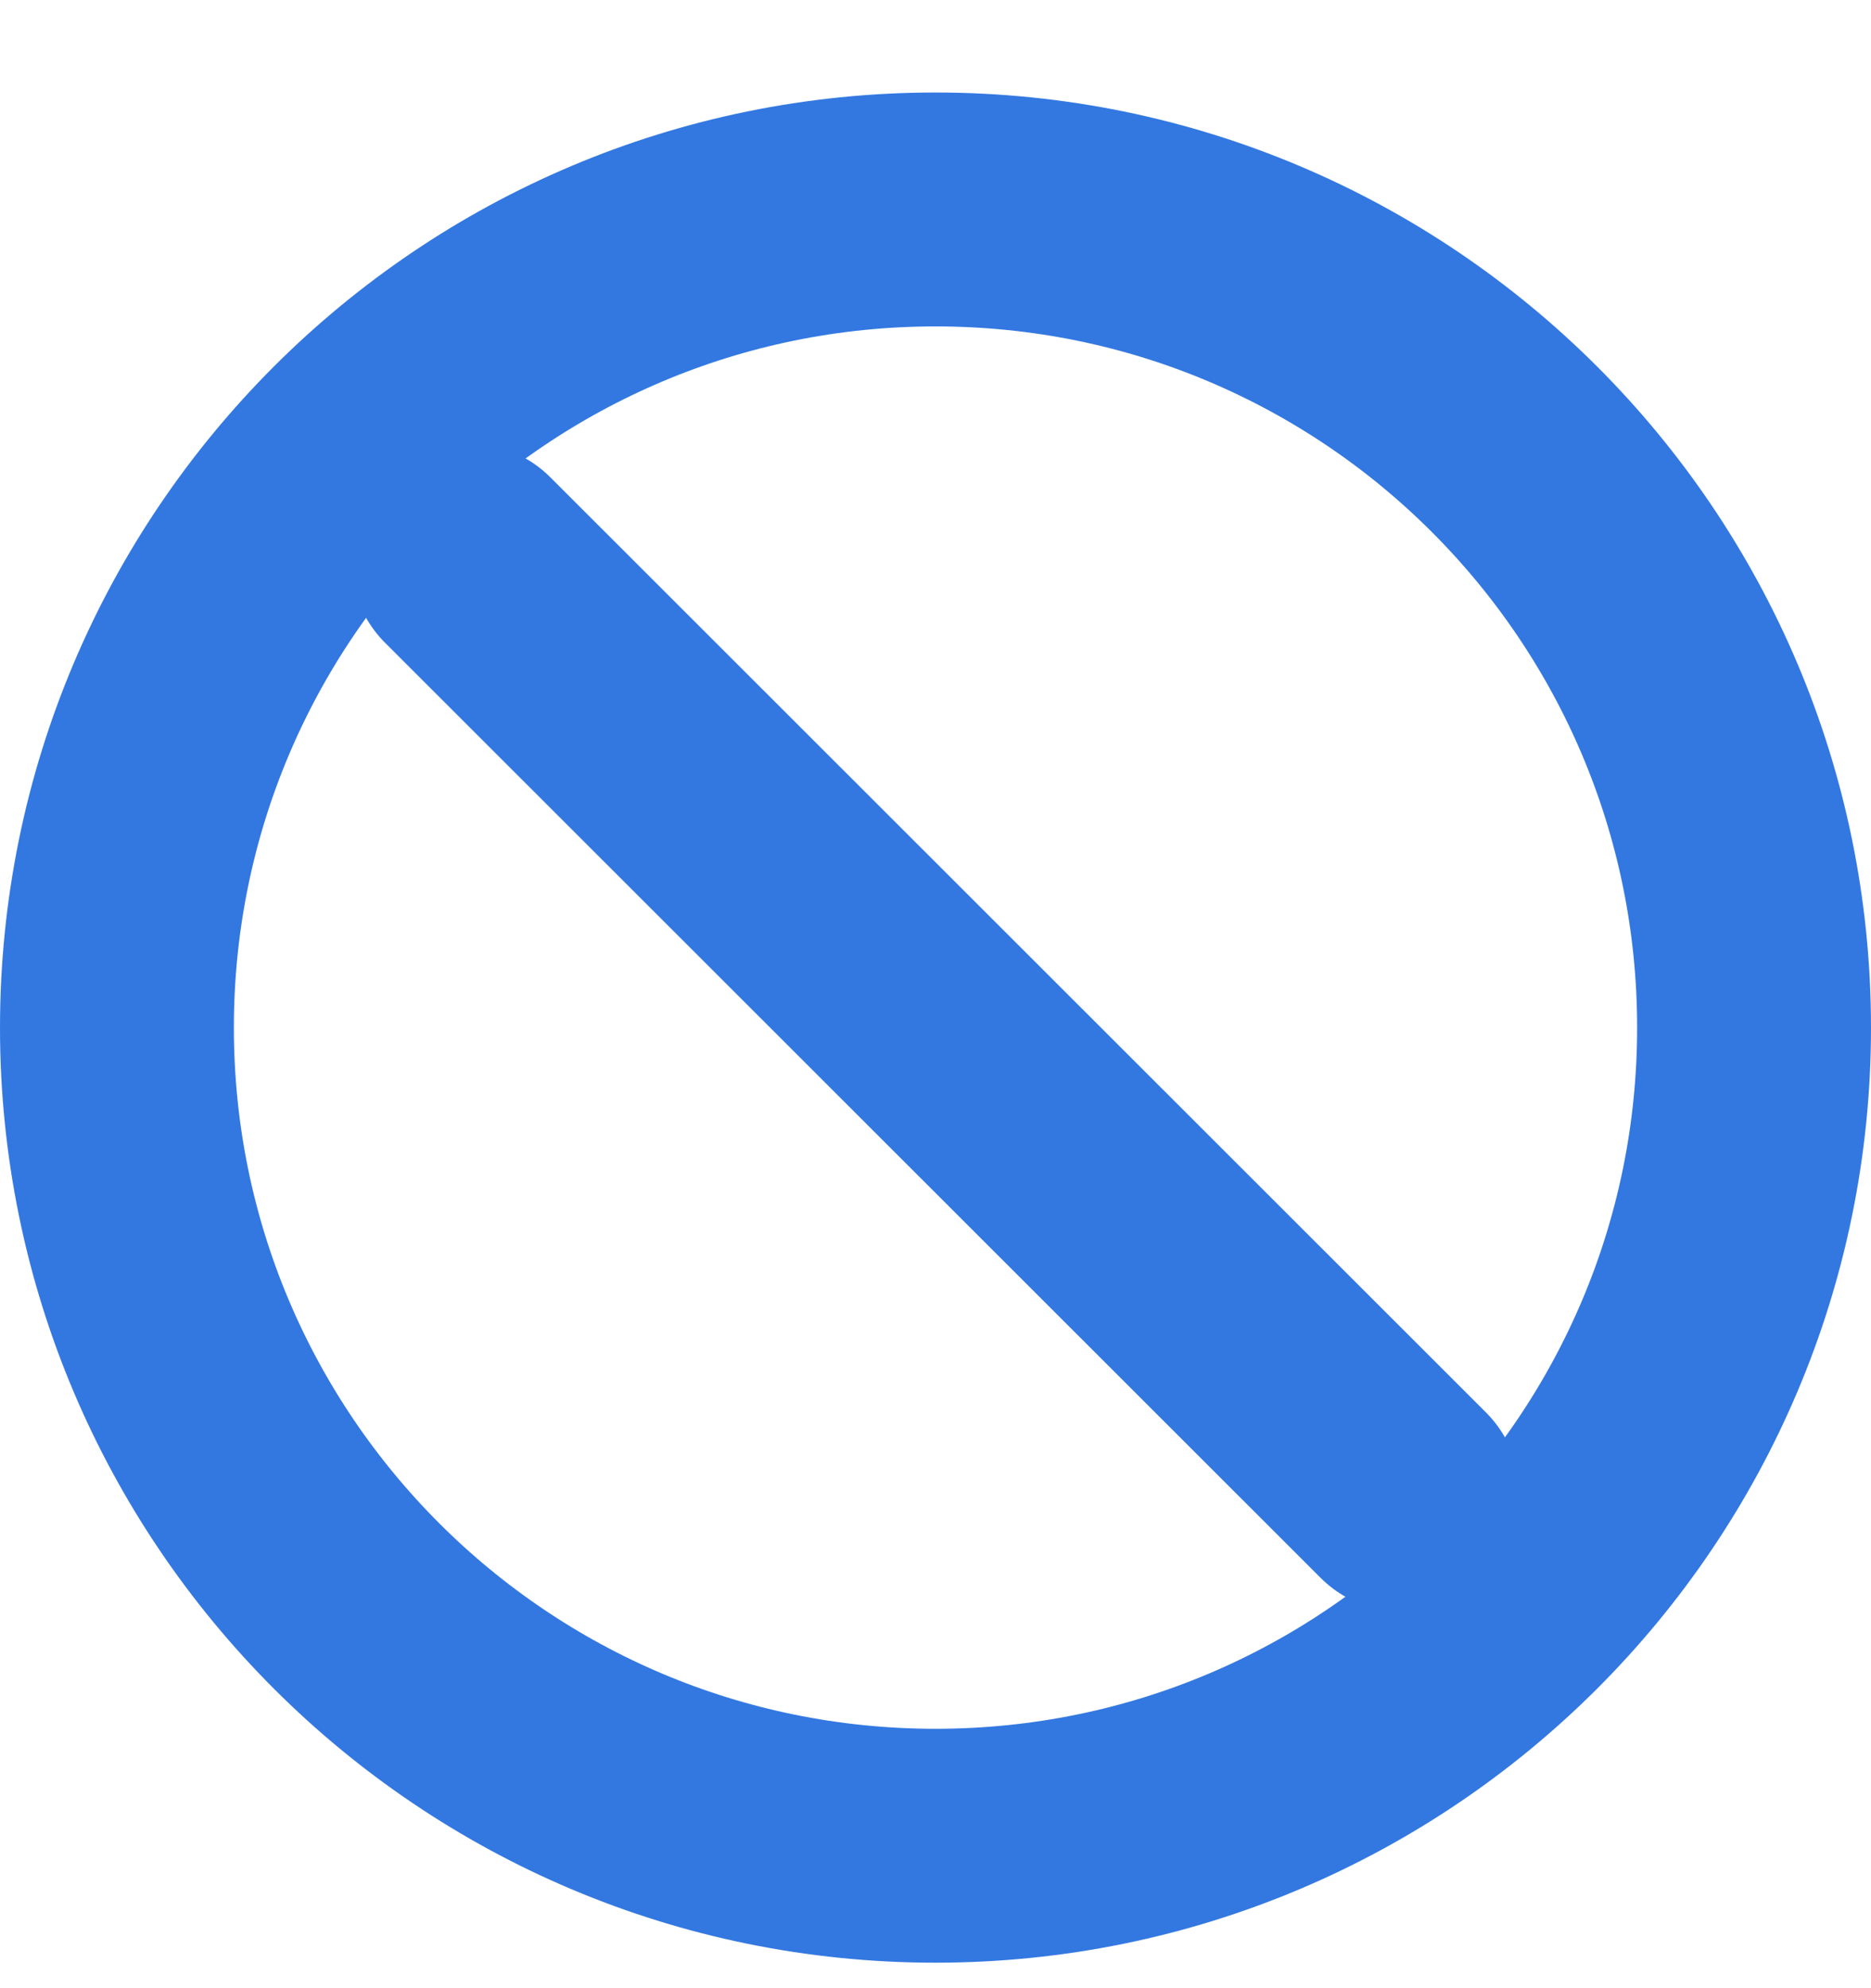 <?xml version="1.0" encoding="UTF-8"?>
<svg width="16px" height="17px" viewBox="0 0 16 17" version="1.1" xmlns="http://www.w3.org/2000/svg" xmlns:xlink="http://www.w3.org/1999/xlink">
    <!-- Generator: sketchtool 42 (36781) - http://www.bohemiancoding.com/sketch -->
    <title>3268083C-1A72-4CA3-ACE7-1D4042F06415</title>
    <desc>Created with sketchtool.</desc>
    <defs></defs>
    <g id="Page-1" stroke="none" stroke-width="1" fill="none" fill-rule="evenodd" stroke-linecap="round" stroke-linejoin="round">
        <g id="Join" transform="translate(-768, -542)" stroke="#3378E1" stroke-width="2">
            <g id="Disclaimer" transform="translate(769, 540)">
                <g id="Prohibited" transform="translate(0, 3)">
                    <path d="M14,7.787 C14,11.65 10.866,14.782 7,14.782 C3.134,14.782 0,11.65 0,7.787 C0,3.923 3.134,0.791 7,0.791 C10.866,0.791 14,3.923 14,7.787 Z" id="Stroke-114"></path>
                    <path d="M3,3.789 L11,11.784" id="Stroke-115"></path>
                </g>
            </g>
        </g>
    </g>
</svg>